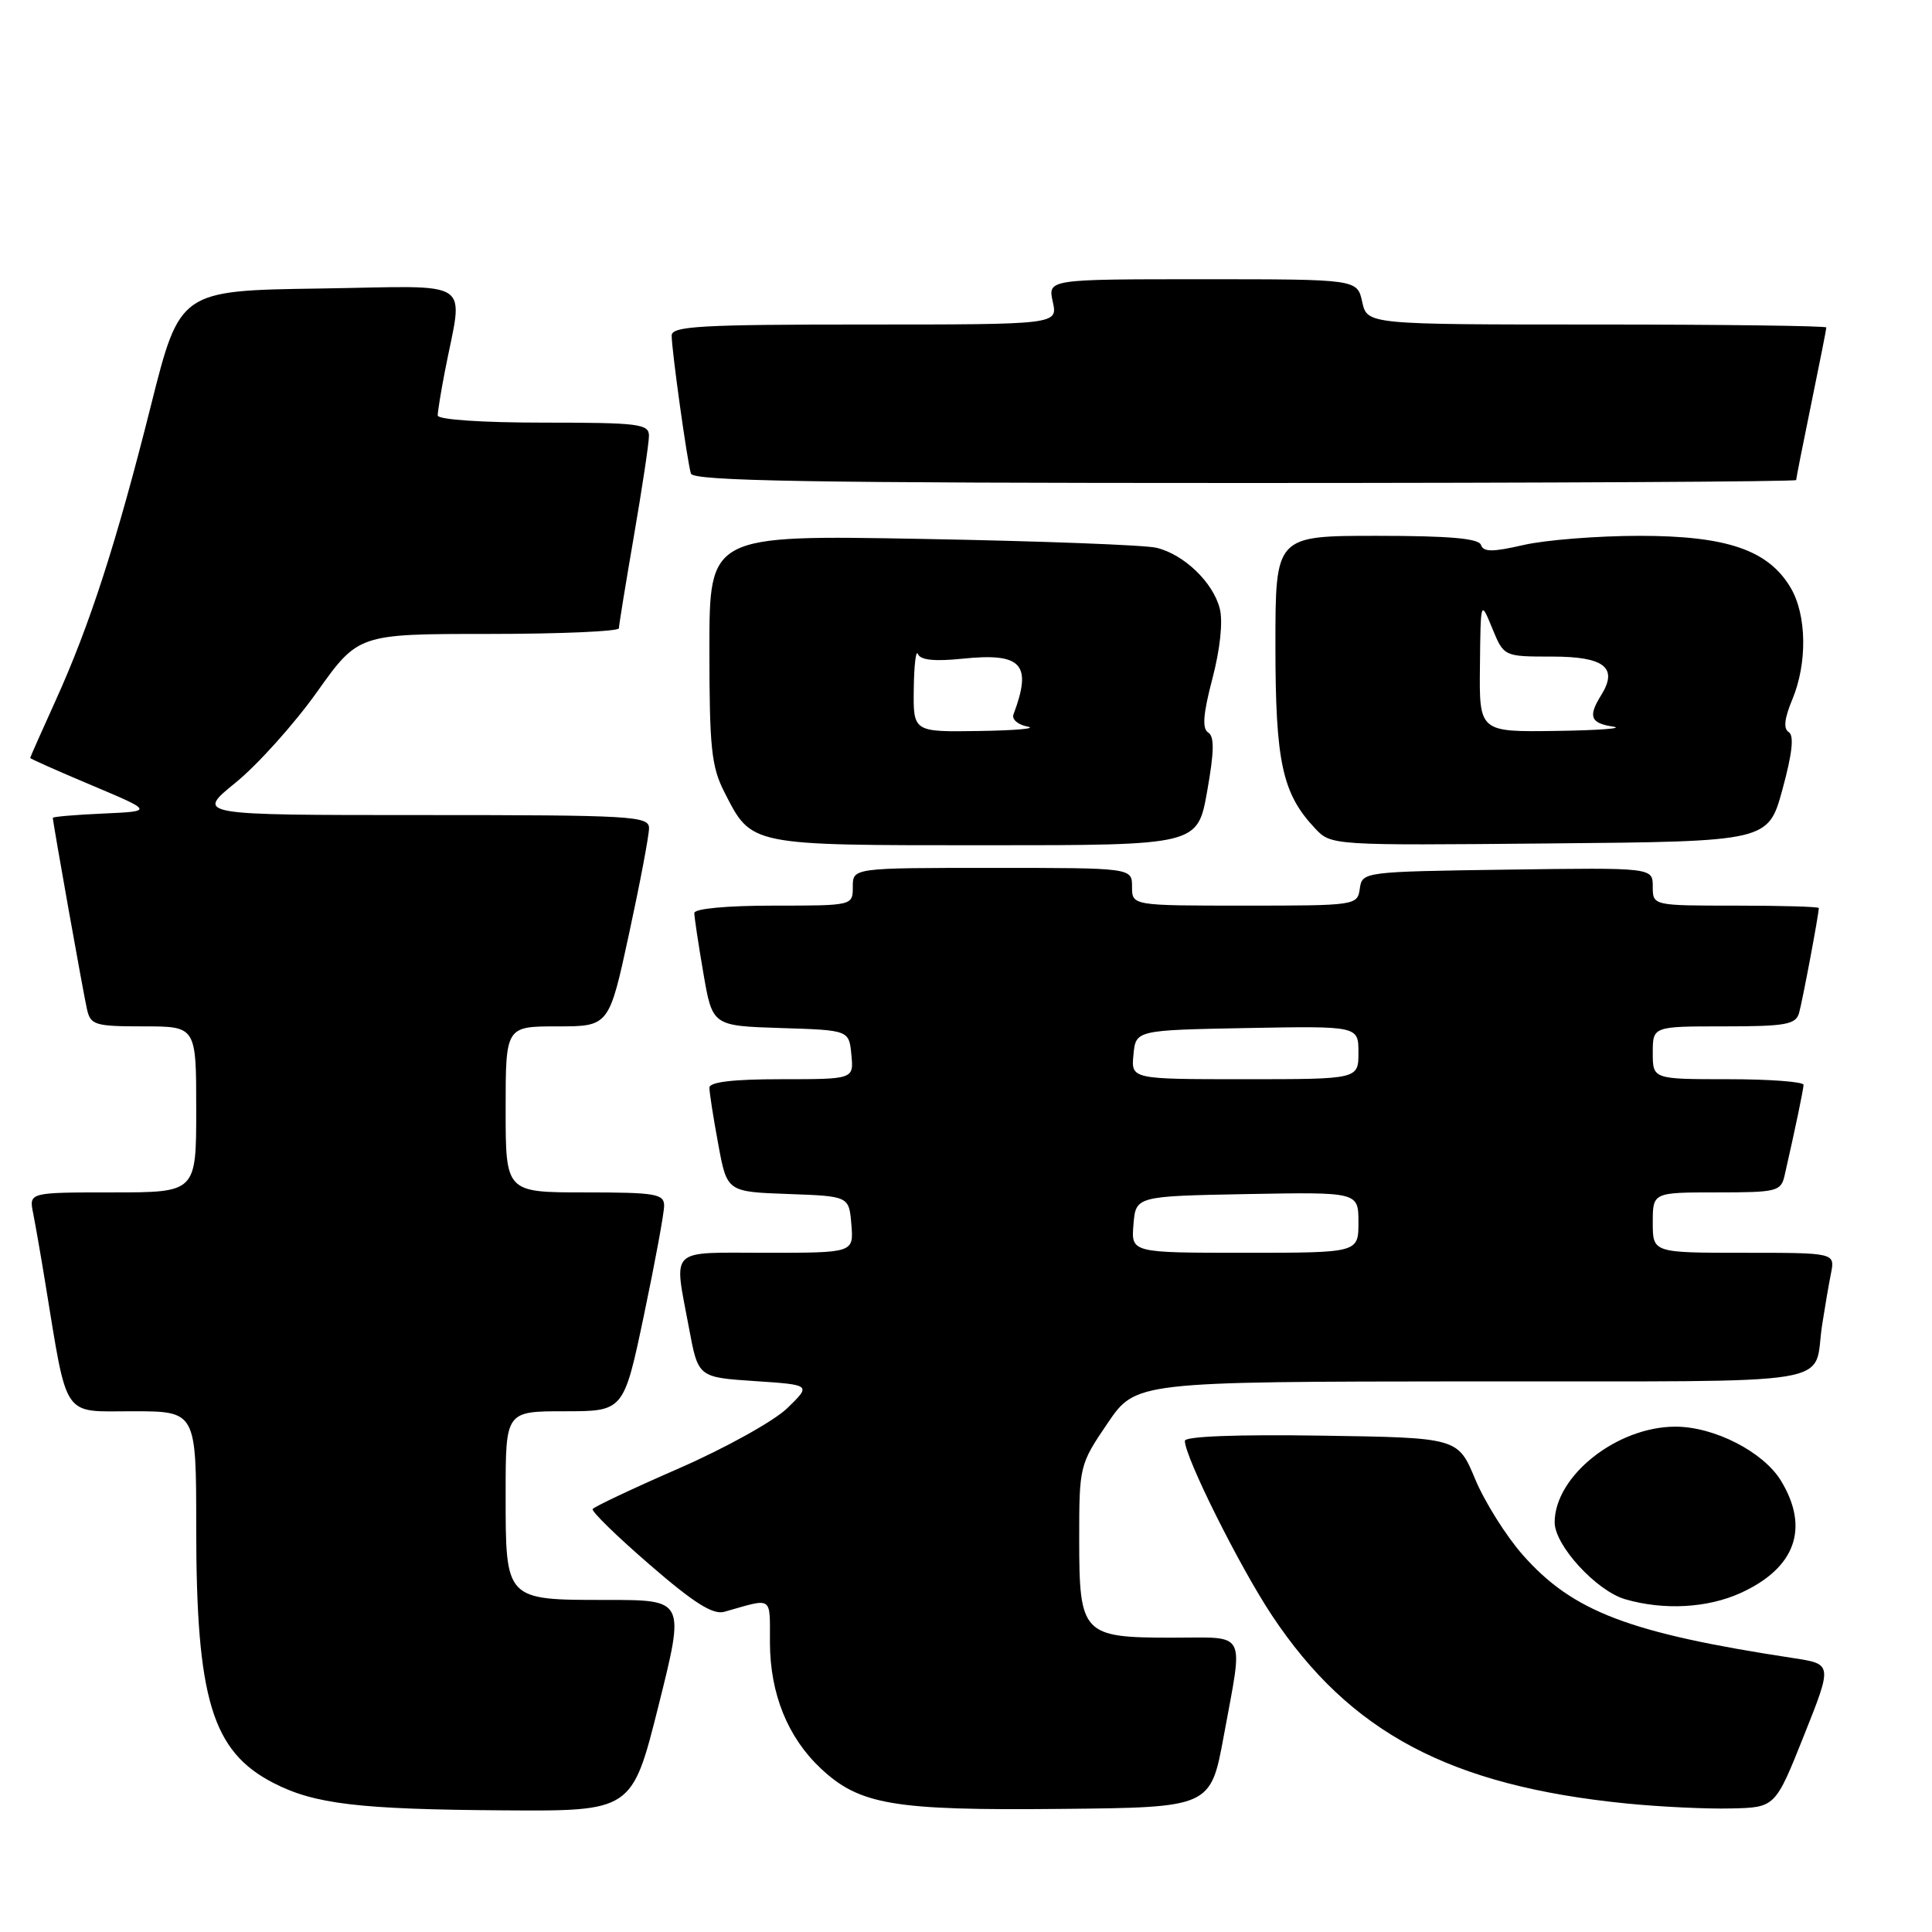 <?xml version="1.0" encoding="UTF-8" standalone="no"?>
<!DOCTYPE svg PUBLIC "-//W3C//DTD SVG 1.1//EN" "http://www.w3.org/Graphics/SVG/1.1/DTD/svg11.dtd" >
<svg xmlns="http://www.w3.org/2000/svg" xmlns:xlink="http://www.w3.org/1999/xlink" version="1.1" viewBox="0 0 256 256">
 <g >
 <path fill="currentColor"
d=" M 87.26 226.00 C 90.76 212.00 90.76 212.00 80.45 212.00 C 66.89 212.00 67.00 212.11 67.00 197.93 C 67.00 187.00 67.00 187.00 74.83 187.00 C 82.65 187.00 82.65 187.00 85.33 174.25 C 86.80 167.24 88.01 160.71 88.00 159.75 C 88.00 158.19 86.83 158.00 77.50 158.00 C 67.00 158.00 67.00 158.00 67.00 147.00 C 67.00 136.00 67.00 136.00 73.85 136.00 C 80.70 136.00 80.70 136.00 83.35 123.74 C 84.81 117.00 86.00 110.70 86.00 109.74 C 86.00 108.13 83.84 108.00 55.96 108.00 C 25.93 108.00 25.93 108.00 31.21 103.71 C 34.12 101.35 38.97 95.95 41.99 91.71 C 47.48 84.00 47.48 84.00 64.74 84.00 C 74.23 84.00 82.00 83.66 82.01 83.25 C 82.01 82.84 82.91 77.33 84.00 71.00 C 85.09 64.67 85.99 58.71 85.99 57.75 C 86.00 56.17 84.67 56.00 72.00 56.00 C 63.82 56.00 58.00 55.60 58.00 55.05 C 58.00 54.53 58.42 51.94 58.93 49.30 C 61.37 36.63 63.30 37.92 42.39 38.23 C 23.83 38.50 23.83 38.50 20.00 53.73 C 15.45 71.85 11.89 82.87 7.35 92.87 C 5.51 96.93 4.00 100.33 4.00 100.43 C 4.00 100.54 7.67 102.17 12.16 104.06 C 20.32 107.50 20.32 107.50 13.66 107.80 C 10.00 107.96 7.00 108.22 7.00 108.37 C 7.00 108.96 11.04 131.62 11.53 133.75 C 12.00 135.82 12.60 136.00 19.02 136.00 C 26.00 136.00 26.00 136.00 26.00 147.00 C 26.00 158.00 26.00 158.00 14.92 158.00 C 3.84 158.00 3.84 158.00 4.39 160.75 C 4.69 162.26 5.42 166.43 6.00 170.00 C 9.00 188.26 8.15 187.00 17.57 187.00 C 26.00 187.00 26.00 187.00 26.00 202.45 C 26.00 225.10 28.10 232.06 36.21 236.24 C 41.65 239.05 47.53 239.75 66.63 239.88 C 83.75 240.00 83.75 240.00 87.26 226.00 Z  M 162.16 230.00 C 164.76 215.81 165.38 217.00 155.33 217.00 C 143.41 217.00 143.00 216.56 143.00 203.91 C 143.00 194.25 143.05 194.05 146.75 188.60 C 150.50 183.08 150.50 183.08 195.18 183.04 C 245.20 183.00 240.15 183.82 241.45 175.50 C 241.79 173.30 242.31 170.26 242.61 168.75 C 243.16 166.00 243.16 166.00 231.08 166.00 C 219.00 166.00 219.00 166.00 219.00 162.00 C 219.00 158.00 219.00 158.00 227.48 158.00 C 235.46 158.00 235.99 157.87 236.47 155.75 C 237.92 149.39 238.95 144.42 238.98 143.75 C 238.99 143.34 234.50 143.00 229.00 143.00 C 219.00 143.00 219.00 143.00 219.00 139.50 C 219.00 136.00 219.00 136.00 228.43 136.00 C 236.55 136.00 237.94 135.76 238.38 134.25 C 238.82 132.72 241.00 121.16 241.00 120.32 C 241.00 120.14 236.05 120.00 230.00 120.00 C 219.00 120.00 219.00 120.00 219.00 117.48 C 219.00 114.96 219.00 114.96 199.75 115.23 C 180.64 115.50 180.50 115.52 180.18 117.75 C 179.87 119.97 179.65 120.00 164.93 120.00 C 150.00 120.00 150.00 120.00 150.00 117.50 C 150.00 115.00 150.00 115.00 131.50 115.00 C 113.00 115.00 113.00 115.00 113.00 117.50 C 113.00 120.00 113.00 120.00 102.50 120.00 C 96.30 120.00 92.00 120.40 92.00 120.98 C 92.00 121.52 92.54 125.11 93.20 128.95 C 94.40 135.93 94.40 135.93 103.45 136.22 C 112.50 136.50 112.50 136.50 112.81 139.75 C 113.13 143.00 113.13 143.00 103.56 143.00 C 97.10 143.00 94.00 143.37 94.00 144.13 C 94.00 144.76 94.52 148.12 95.17 151.60 C 96.33 157.92 96.33 157.92 104.42 158.21 C 112.50 158.50 112.50 158.50 112.81 162.25 C 113.12 166.00 113.12 166.00 101.56 166.00 C 88.39 166.00 89.28 165.13 91.30 176.00 C 92.51 182.50 92.51 182.50 100.00 183.00 C 107.50 183.50 107.50 183.50 104.32 186.59 C 102.57 188.29 96.12 191.87 90.00 194.55 C 83.87 197.22 78.71 199.66 78.53 199.96 C 78.35 200.26 81.74 203.57 86.08 207.32 C 91.95 212.41 94.48 214.00 95.98 213.57 C 102.52 211.72 102.00 211.36 102.02 217.68 C 102.05 224.46 104.38 230.21 108.75 234.32 C 113.90 239.15 118.37 239.91 140.46 239.69 C 160.41 239.50 160.41 239.50 162.16 230.00 Z  M 239.02 230.00 C 242.81 220.50 242.81 220.50 237.65 219.71 C 215.83 216.38 208.41 213.55 201.77 206.03 C 199.57 203.54 196.74 199.03 195.47 196.00 C 193.18 190.50 193.18 190.50 175.09 190.23 C 163.92 190.06 157.00 190.32 157.00 190.92 C 157.00 193.07 164.26 207.61 168.54 214.05 C 178.86 229.59 192.13 236.63 215.50 238.97 C 219.90 239.41 226.14 239.71 229.36 239.63 C 235.23 239.50 235.23 239.50 239.02 230.00 Z  M 230.62 211.09 C 237.91 207.78 239.81 202.48 235.98 196.19 C 233.64 192.37 227.15 189.04 222.00 189.04 C 214.25 189.04 206.01 195.57 206.00 201.72 C 206.00 204.77 211.53 210.80 215.35 211.91 C 220.47 213.39 226.22 213.08 230.62 211.09 Z  M 159.95 104.88 C 160.89 99.61 160.93 97.58 160.09 97.06 C 159.27 96.55 159.42 94.60 160.65 89.92 C 161.67 86.04 162.06 82.36 161.63 80.66 C 160.76 77.18 156.87 73.44 153.22 72.58 C 151.73 72.22 137.79 71.69 122.25 71.41 C 94.00 70.89 94.00 70.89 94.00 85.98 C 94.00 99.07 94.26 101.60 95.99 104.97 C 99.62 112.09 99.16 112.00 130.56 112.00 C 158.68 112.00 158.68 112.00 159.95 104.88 Z  M 236.19 104.58 C 237.48 99.86 237.75 97.46 237.02 97.01 C 236.29 96.56 236.44 95.20 237.48 92.71 C 239.50 87.88 239.41 81.50 237.27 77.88 C 234.32 72.89 228.83 71.00 217.26 71.00 C 211.70 71.00 204.79 71.55 201.90 72.21 C 197.78 73.16 196.55 73.16 196.24 72.21 C 195.95 71.34 192.04 71.00 182.42 71.00 C 169.00 71.00 169.00 71.00 169.00 85.53 C 169.00 100.96 169.90 105.14 174.24 109.75 C 176.38 112.03 176.38 112.03 205.34 111.76 C 234.30 111.50 234.30 111.50 236.19 104.58 Z  M 238.00 63.61 C 238.00 63.40 238.90 58.85 240.00 53.50 C 241.10 48.15 242.00 43.60 242.00 43.39 C 242.00 43.18 228.31 43.00 211.58 43.00 C 181.16 43.00 181.16 43.00 180.50 40.00 C 179.84 37.00 179.84 37.00 159.34 37.00 C 138.84 37.00 138.84 37.00 139.50 40.00 C 140.16 43.00 140.16 43.00 114.58 43.00 C 92.83 43.00 89.00 43.22 89.00 44.46 C 89.00 46.41 91.06 61.17 91.55 62.75 C 91.85 63.74 107.42 64.00 164.97 64.00 C 205.14 64.00 238.00 63.82 238.00 63.61 Z  M 150.19 162.25 C 150.50 158.50 150.50 158.50 165.25 158.22 C 180.00 157.95 180.00 157.95 180.00 161.97 C 180.00 166.00 180.00 166.00 164.94 166.00 C 149.88 166.00 149.88 166.00 150.19 162.25 Z  M 150.19 139.75 C 150.50 136.50 150.50 136.50 165.25 136.22 C 180.00 135.95 180.00 135.95 180.00 139.47 C 180.00 143.00 180.00 143.00 164.94 143.00 C 149.87 143.00 149.87 143.00 150.19 139.75 Z  M 121.08 91.25 C 121.12 88.09 121.37 86.03 121.64 86.67 C 121.96 87.47 123.86 87.66 127.54 87.28 C 135.41 86.47 136.80 87.98 134.29 94.67 C 134.04 95.31 134.89 96.04 136.17 96.28 C 137.45 96.53 134.56 96.79 129.75 96.86 C 121.00 97.00 121.00 97.00 121.08 91.25 Z  M 196.10 88.25 C 196.19 79.50 196.19 79.50 197.73 83.25 C 199.27 87.00 199.27 87.00 205.67 87.00 C 212.60 87.00 214.44 88.46 212.16 92.12 C 210.40 94.94 210.74 95.83 213.75 96.28 C 215.26 96.51 211.89 96.77 206.25 96.85 C 196.00 97.00 196.00 97.00 196.10 88.25 Z "/>
</g>
</svg>
